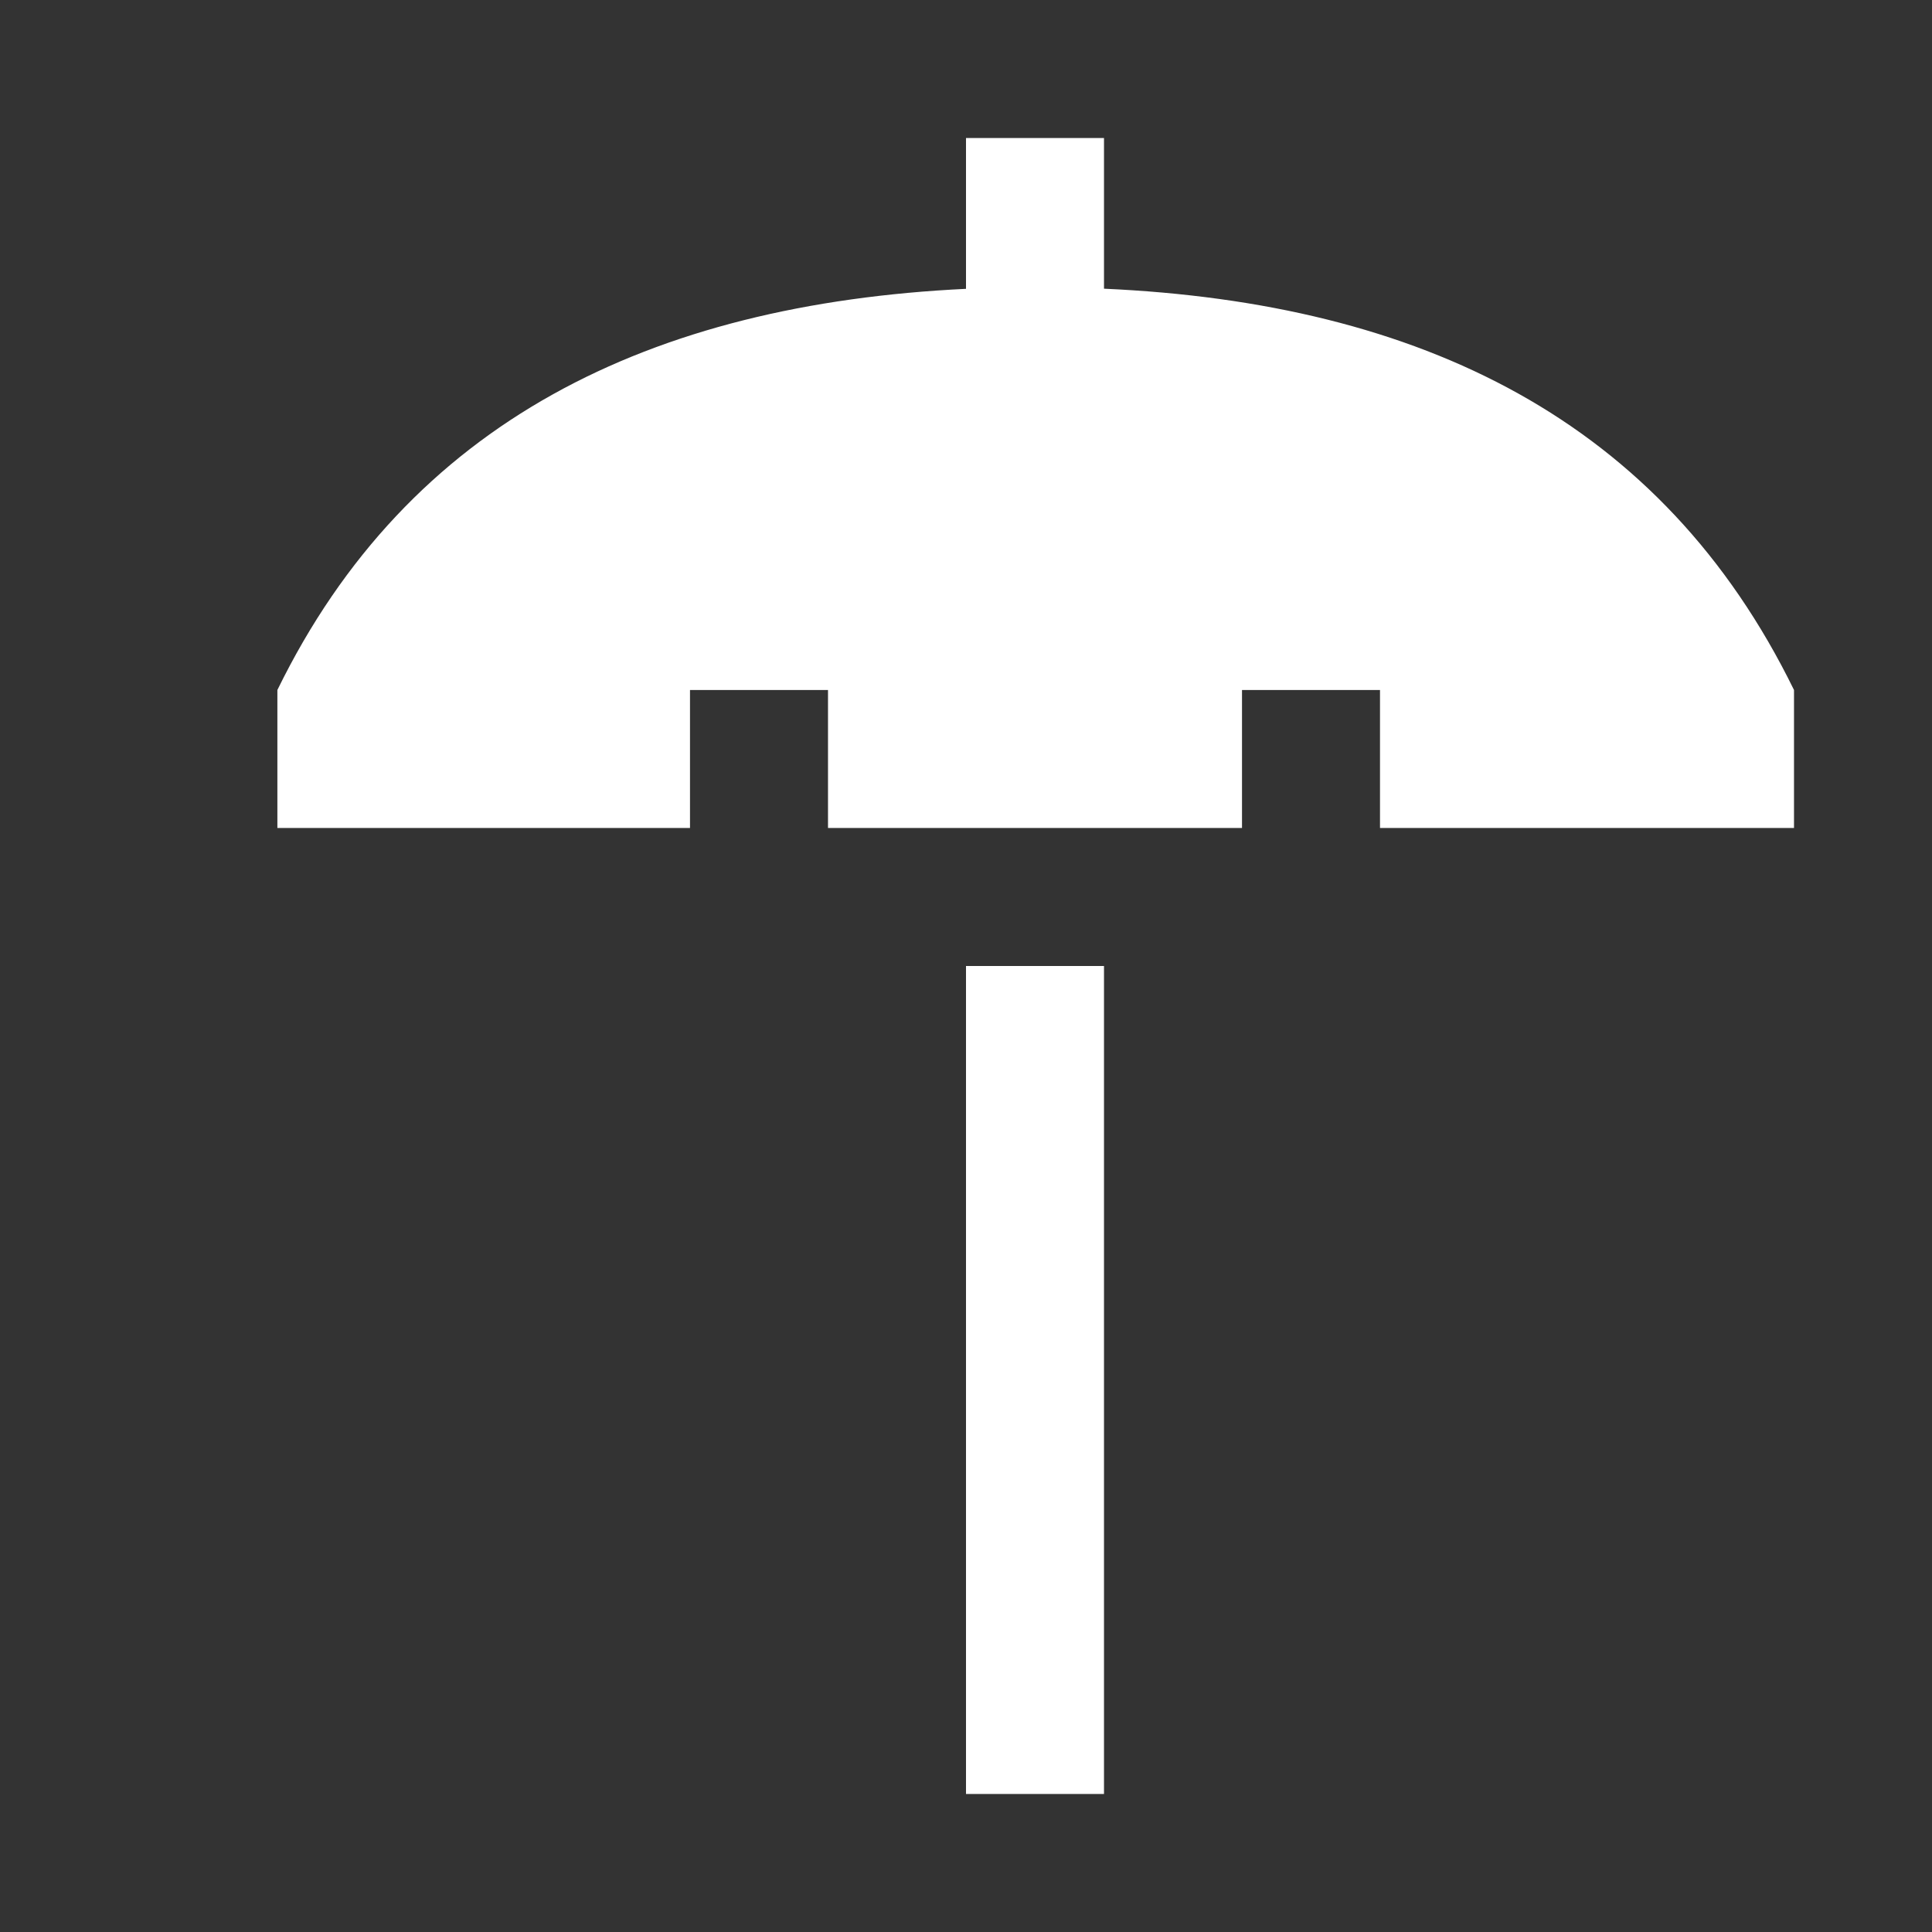 
<svg x="0px" contentScriptType="text/ecmascript" y="0px" width="14.0px"
     xmlns:xlink="http://www.w3.org/1999/xlink" zoomAndPan="magnify"
     contentStyleType="text/css" height="14.0px"
     preserveAspectRatio="xMidYMid meet" xmlns="http://www.w3.org/2000/svg"
     version="1.0">
    <rect width="100%" height="100%" fill="#333333" stroke="none"/>
    <g id="Leisure_14-layer0.8120326217284186"/>
    <g id="ICONS0.45050961632403896">
        <g id="Leisure_14_1_0.21111907339035874">
            <path style="fill:#FFFFFF;"
                  d="M13,5v1h-3V5H9v1H6V5H5v1H2.01V5C2.961,3.055,4.715,2.203,7,2.093V1h1v1.092    C10.297,2.195,12.044,3.047,13,5z M7,13h1V7H7V13z"/>
        </g>
    </g>
</svg>